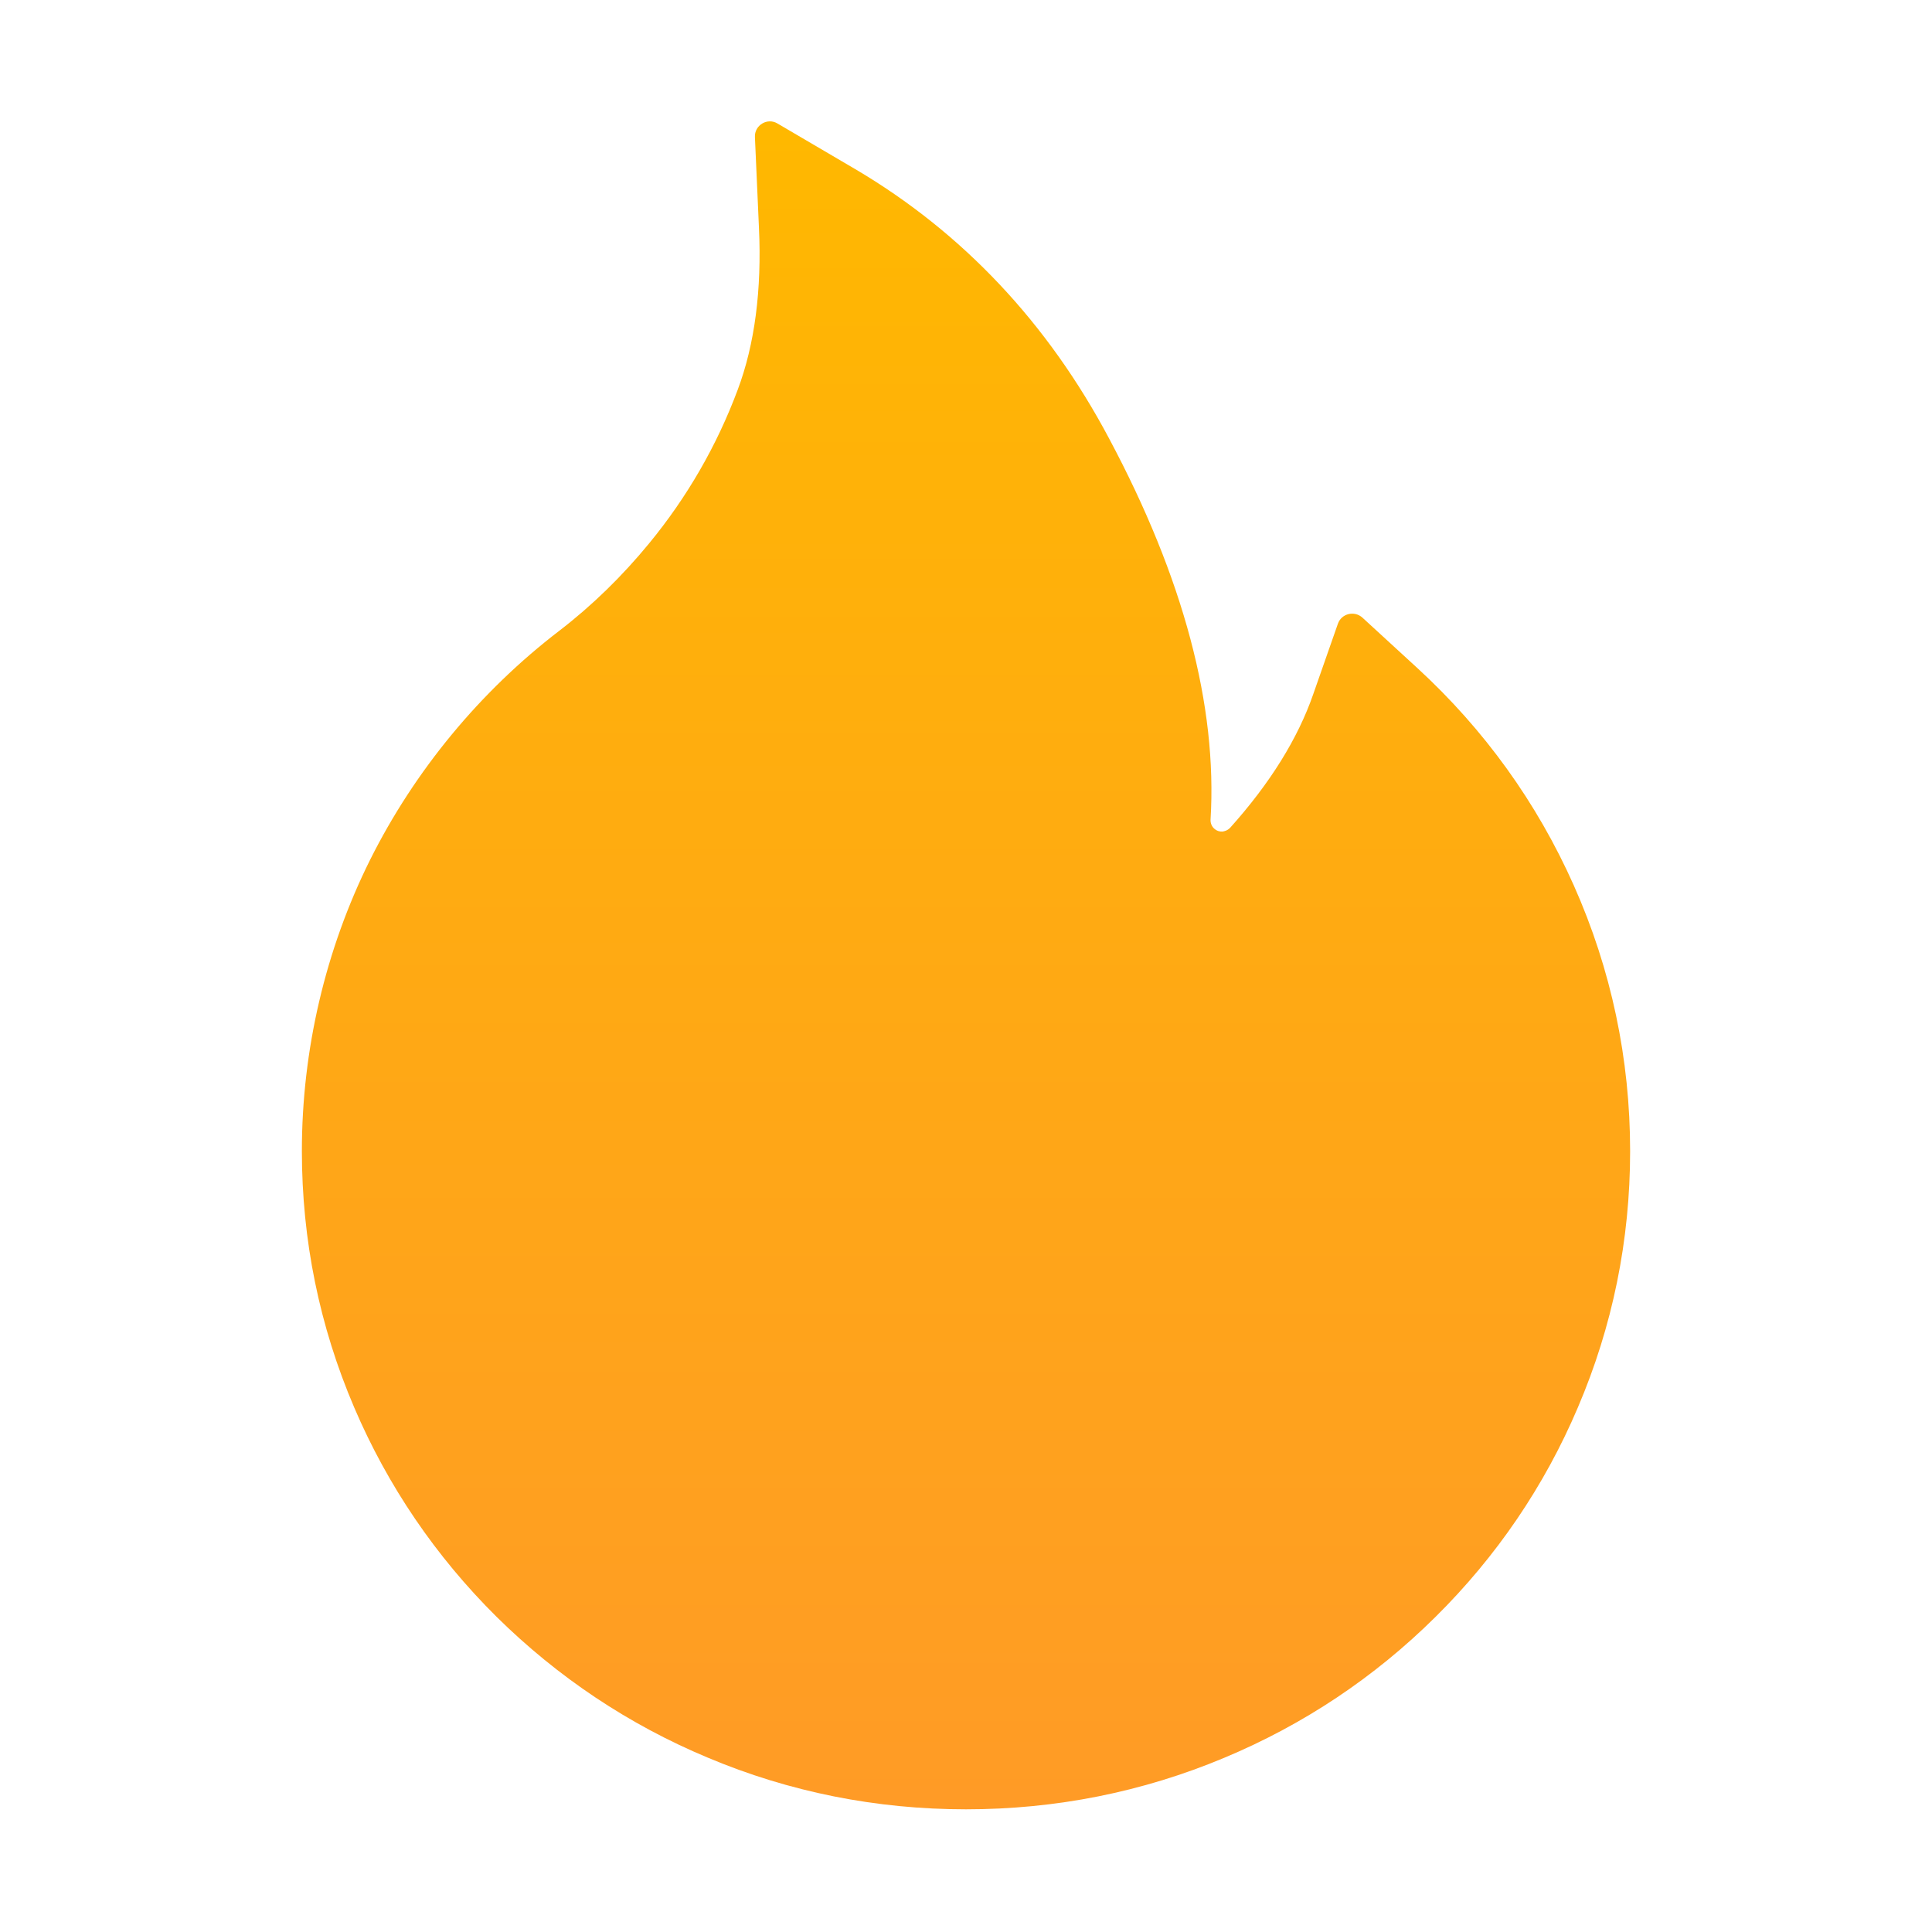<svg width="12" height="12" viewBox="0 0 12 12" fill="none" xmlns="http://www.w3.org/2000/svg">
<path d="M9.775 5.499C9.546 4.985 9.219 4.531 8.803 4.149L8.462 3.836C8.412 3.791 8.332 3.811 8.31 3.874L8.157 4.311C8.062 4.586 7.888 4.866 7.641 5.141C7.624 5.159 7.605 5.163 7.593 5.165C7.58 5.166 7.56 5.163 7.542 5.147C7.526 5.133 7.518 5.112 7.519 5.091C7.562 4.385 7.351 3.59 6.889 2.724C6.507 2.004 5.977 1.443 5.313 1.051L4.829 0.767C4.766 0.729 4.685 0.778 4.689 0.852L4.714 1.415C4.732 1.799 4.688 2.139 4.582 2.421C4.453 2.767 4.268 3.088 4.031 3.376C3.865 3.578 3.679 3.76 3.475 3.917C2.981 4.295 2.575 4.788 2.299 5.34C2.021 5.898 1.875 6.523 1.875 7.149C1.875 7.702 1.984 8.237 2.2 8.742C2.408 9.229 2.706 9.667 3.084 10.042C3.464 10.417 3.905 10.712 4.396 10.917C4.904 11.131 5.443 11.238 6 11.238C6.557 11.238 7.096 11.131 7.604 10.918C8.095 10.713 8.537 10.419 8.916 10.043C9.295 9.668 9.593 9.23 9.8 8.743C10.016 8.238 10.125 7.703 10.125 7.15C10.125 6.578 10.008 6.022 9.775 5.499Z" fill="url(#paint0_linear_705_32686)"/>
<defs>
<linearGradient id="paint0_linear_705_32686" x1="6" y1="0.754" x2="6" y2="11.238" gradientUnits="userSpaceOnUse">
<stop stop-color="#FFB800"/>
<stop offset="1" stop-color="#FF9B26"/>
</linearGradient>
</defs>
</svg>
